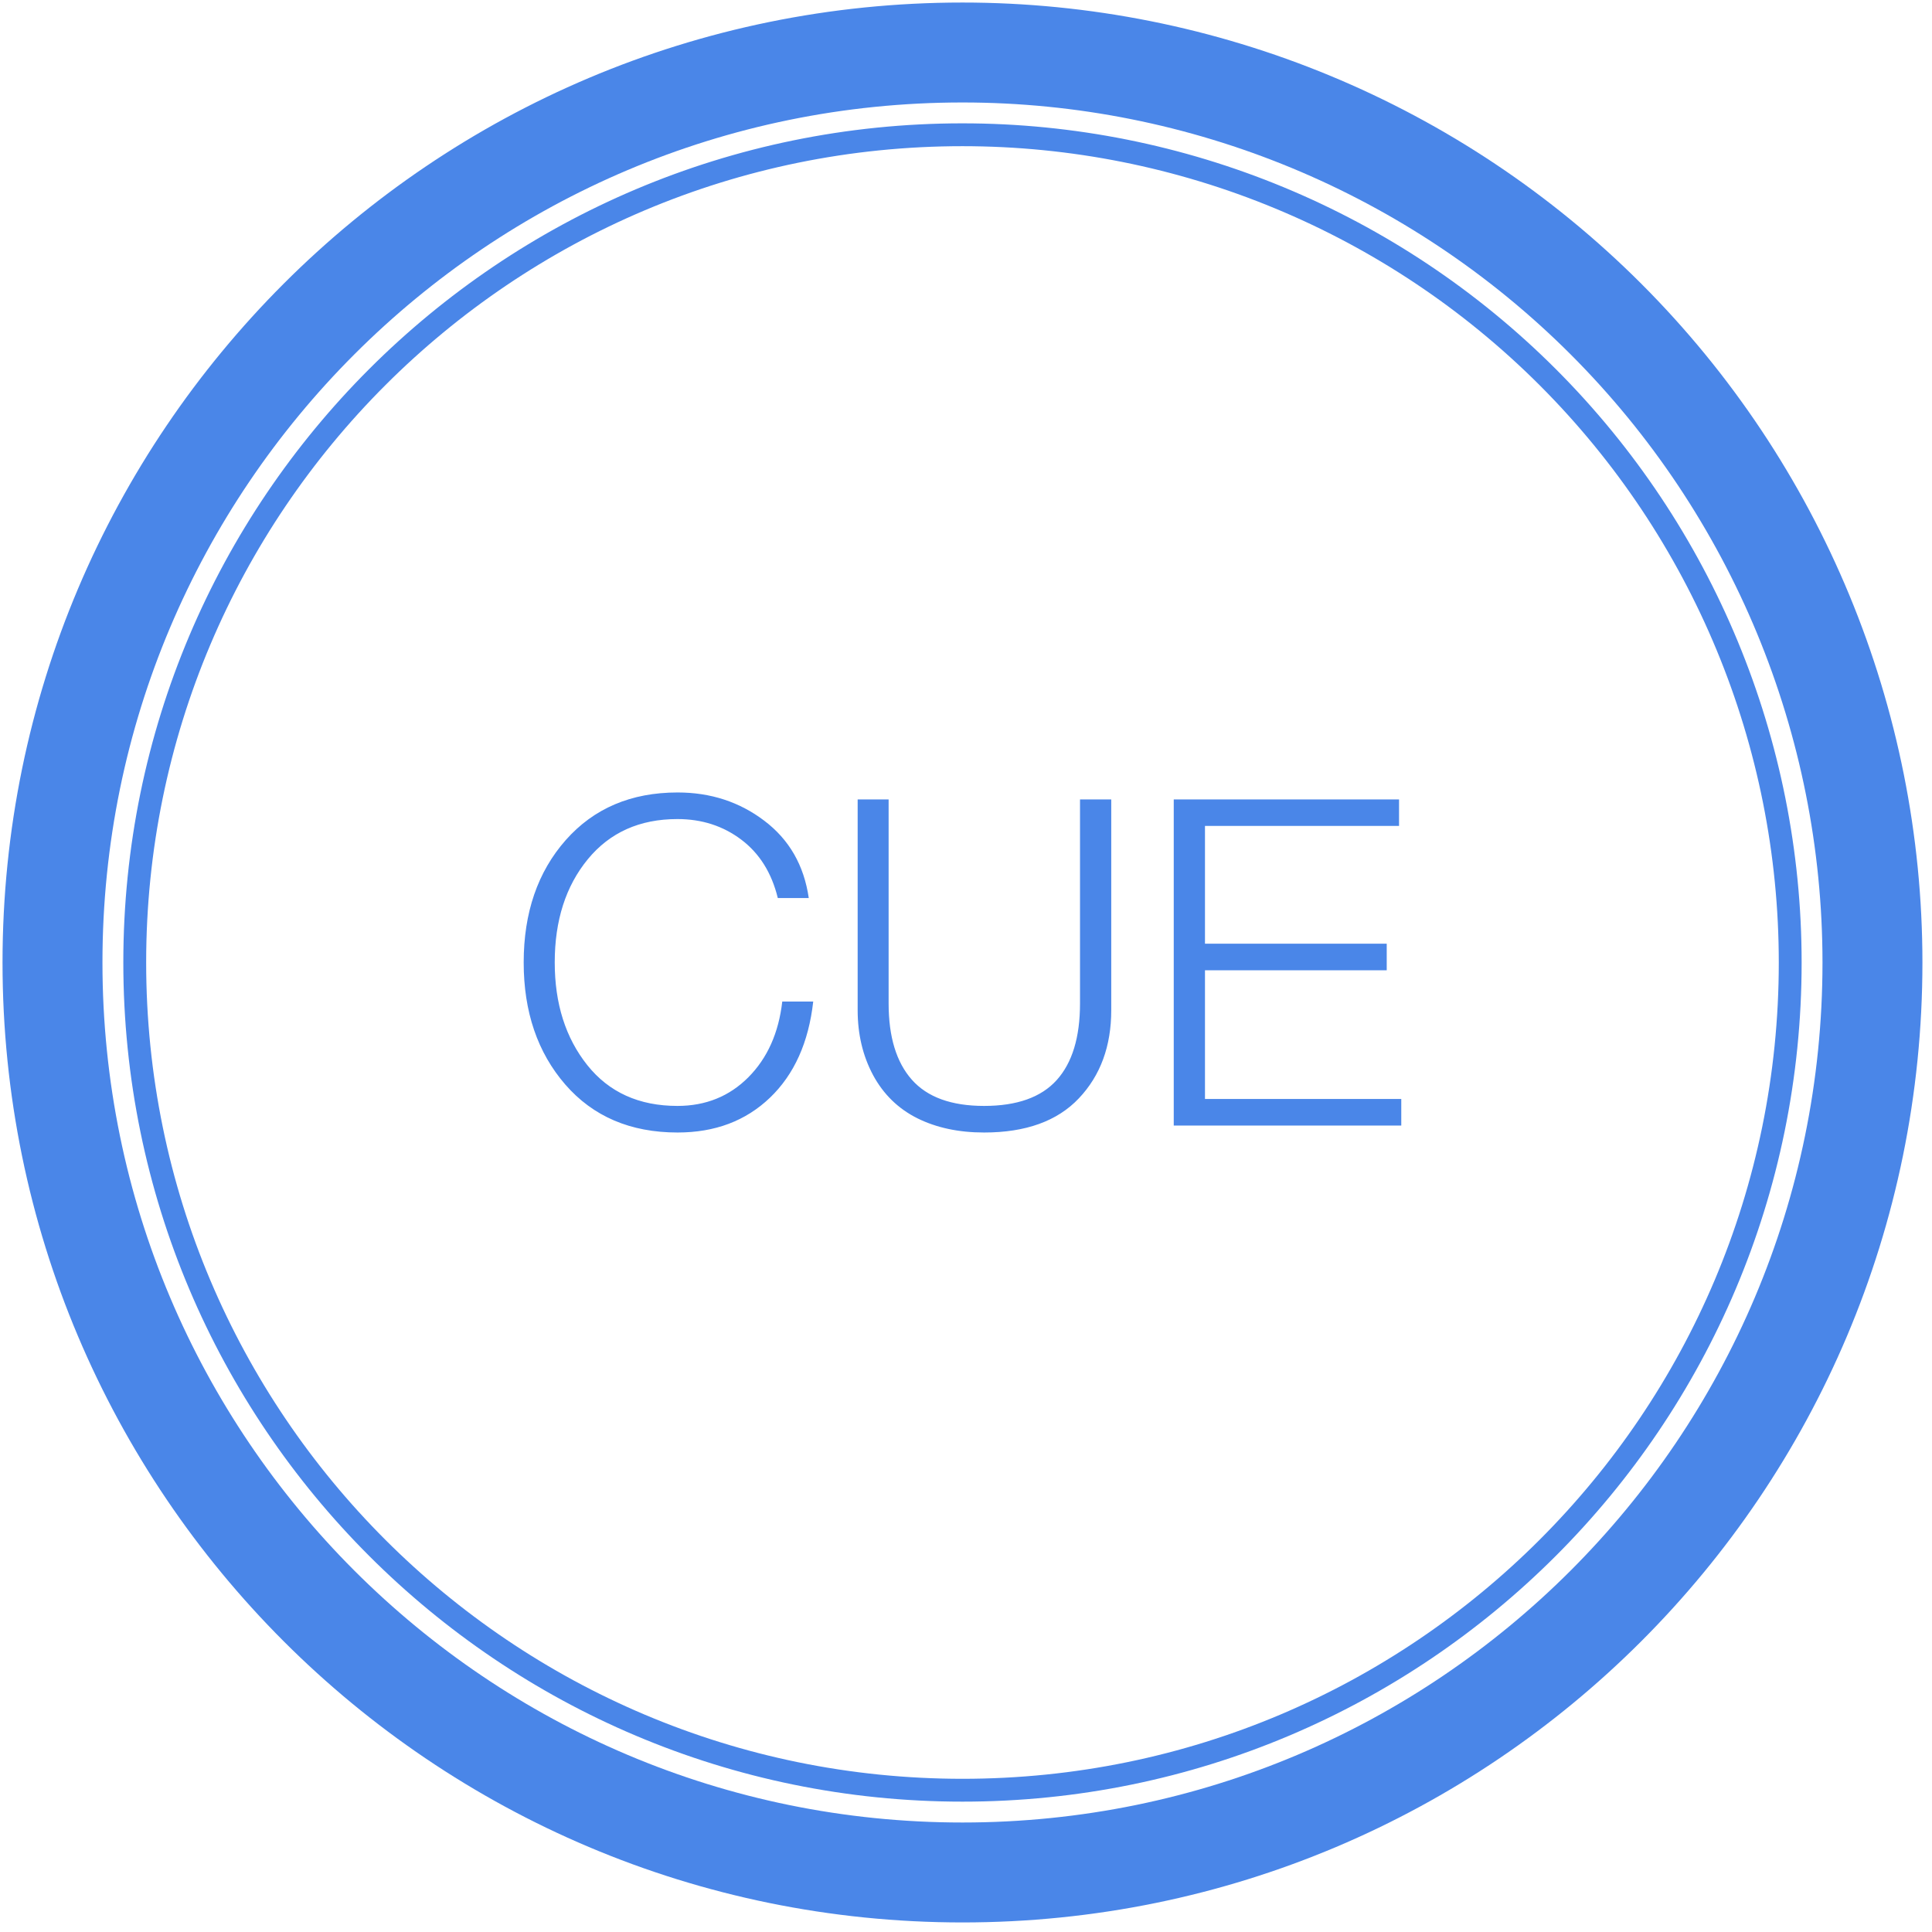 <?xml version="1.0" encoding="utf-8"?>
<svg viewBox="0 0 338.325 338.325" width="338.325" height="338.325" xmlns="http://www.w3.org/2000/svg">
  <path d="M 9.192 168.547 C 9.192 80.539 80.537 9.194 168.545 9.194 C 210.809 9.194 251.34 25.984 281.225 55.868 C 311.109 85.752 327.899 126.284 327.899 168.547 C 327.899 256.555 256.553 327.901 168.545 327.901 C 80.537 327.901 9.192 256.555 9.192 168.547 Z" stroke="#4a86e8" stroke-linecap="butt" stroke-linejoin="round" fill="none" stroke-opacity="1" fill-opacity="1" stroke-dasharray="none" style="stroke-width: 17.5px;"/>
  <path d="M 19.648 168.547 C 19.648 86.313 86.312 19.65 168.546 19.65 C 208.036 19.65 245.908 35.337 273.832 63.261 C 301.756 91.184 317.443 129.057 317.443 168.547 C 317.443 250.781 250.78 317.445 168.546 317.445 C 86.312 317.445 19.648 250.781 19.648 168.547 Z" stroke-linecap="butt" stroke-linejoin="round" stroke-width="3" fill="none" stroke-opacity="1" fill-opacity="1" stroke-dasharray="none" style=""/>
  <path d="M 118.659 138.774 C 124.44 138.774 129.503 140.426 133.847 143.728 C 138.201 147.019 140.795 151.53 141.628 157.259 L 136.206 157.259 C 135.133 152.853 133.003 149.446 129.815 147.04 C 126.628 144.634 122.899 143.431 118.628 143.431 C 112.013 143.431 106.779 145.78 102.925 150.478 C 99.071 155.176 97.143 161.196 97.143 168.54 C 97.143 175.759 99.045 181.754 102.847 186.524 C 106.649 191.285 111.909 193.665 118.628 193.665 C 123.576 193.665 127.716 191.993 131.05 188.649 C 134.383 185.295 136.362 180.873 136.987 175.384 L 142.409 175.384 C 141.607 182.54 139.081 188.155 134.831 192.228 C 130.591 196.29 125.201 198.321 118.659 198.321 C 110.409 198.321 103.852 195.519 98.987 189.915 C 94.133 184.311 91.706 177.186 91.706 168.54 C 91.706 159.821 94.159 152.681 99.065 147.118 C 103.982 141.556 110.513 138.774 118.659 138.774 Z M 155.612 139.993 L 155.612 175.728 C 155.612 181.561 156.966 186.009 159.675 189.071 C 162.383 192.134 166.602 193.665 172.331 193.665 C 178.091 193.665 182.331 192.155 185.05 189.134 C 187.768 186.113 189.128 181.644 189.128 175.728 L 189.128 139.993 L 194.597 139.993 L 194.597 176.899 C 194.597 183.202 192.706 188.347 188.925 192.337 C 185.154 196.327 179.623 198.321 172.331 198.321 C 167.883 198.321 163.982 197.488 160.628 195.821 C 157.284 194.144 154.706 191.629 152.893 188.274 C 151.091 184.91 150.19 181.118 150.19 176.899 L 150.19 139.993 Z M 244.995 139.993 L 244.995 144.634 L 211.011 144.634 L 211.011 165.259 L 242.839 165.259 L 242.839 169.915 L 211.011 169.915 L 211.011 192.446 L 245.386 192.446 L 245.386 197.103 L 205.542 197.103 L 205.542 139.993 Z" fill="#4a86e8" stroke-opacity="1" fill-opacity="1" stroke="none" stroke-dasharray="none"/>
  <path d="M 23.596 168.548 C 23.596 88.494 88.493 23.598 168.547 23.598 C 206.989 23.598 243.857 38.869 271.041 66.053 C 298.224 93.236 313.495 130.105 313.495 168.548 C 313.495 248.601 248.6 313.497 168.547 313.497 C 88.493 313.497 23.596 248.601 23.596 168.548 Z" stroke-linecap="butt" stroke-linejoin="round" fill="none" stroke-opacity="1" fill-opacity="1" stroke-dasharray="none" style="stroke: rgb(74, 134, 232); stroke-width: 4px;"/>
</svg>